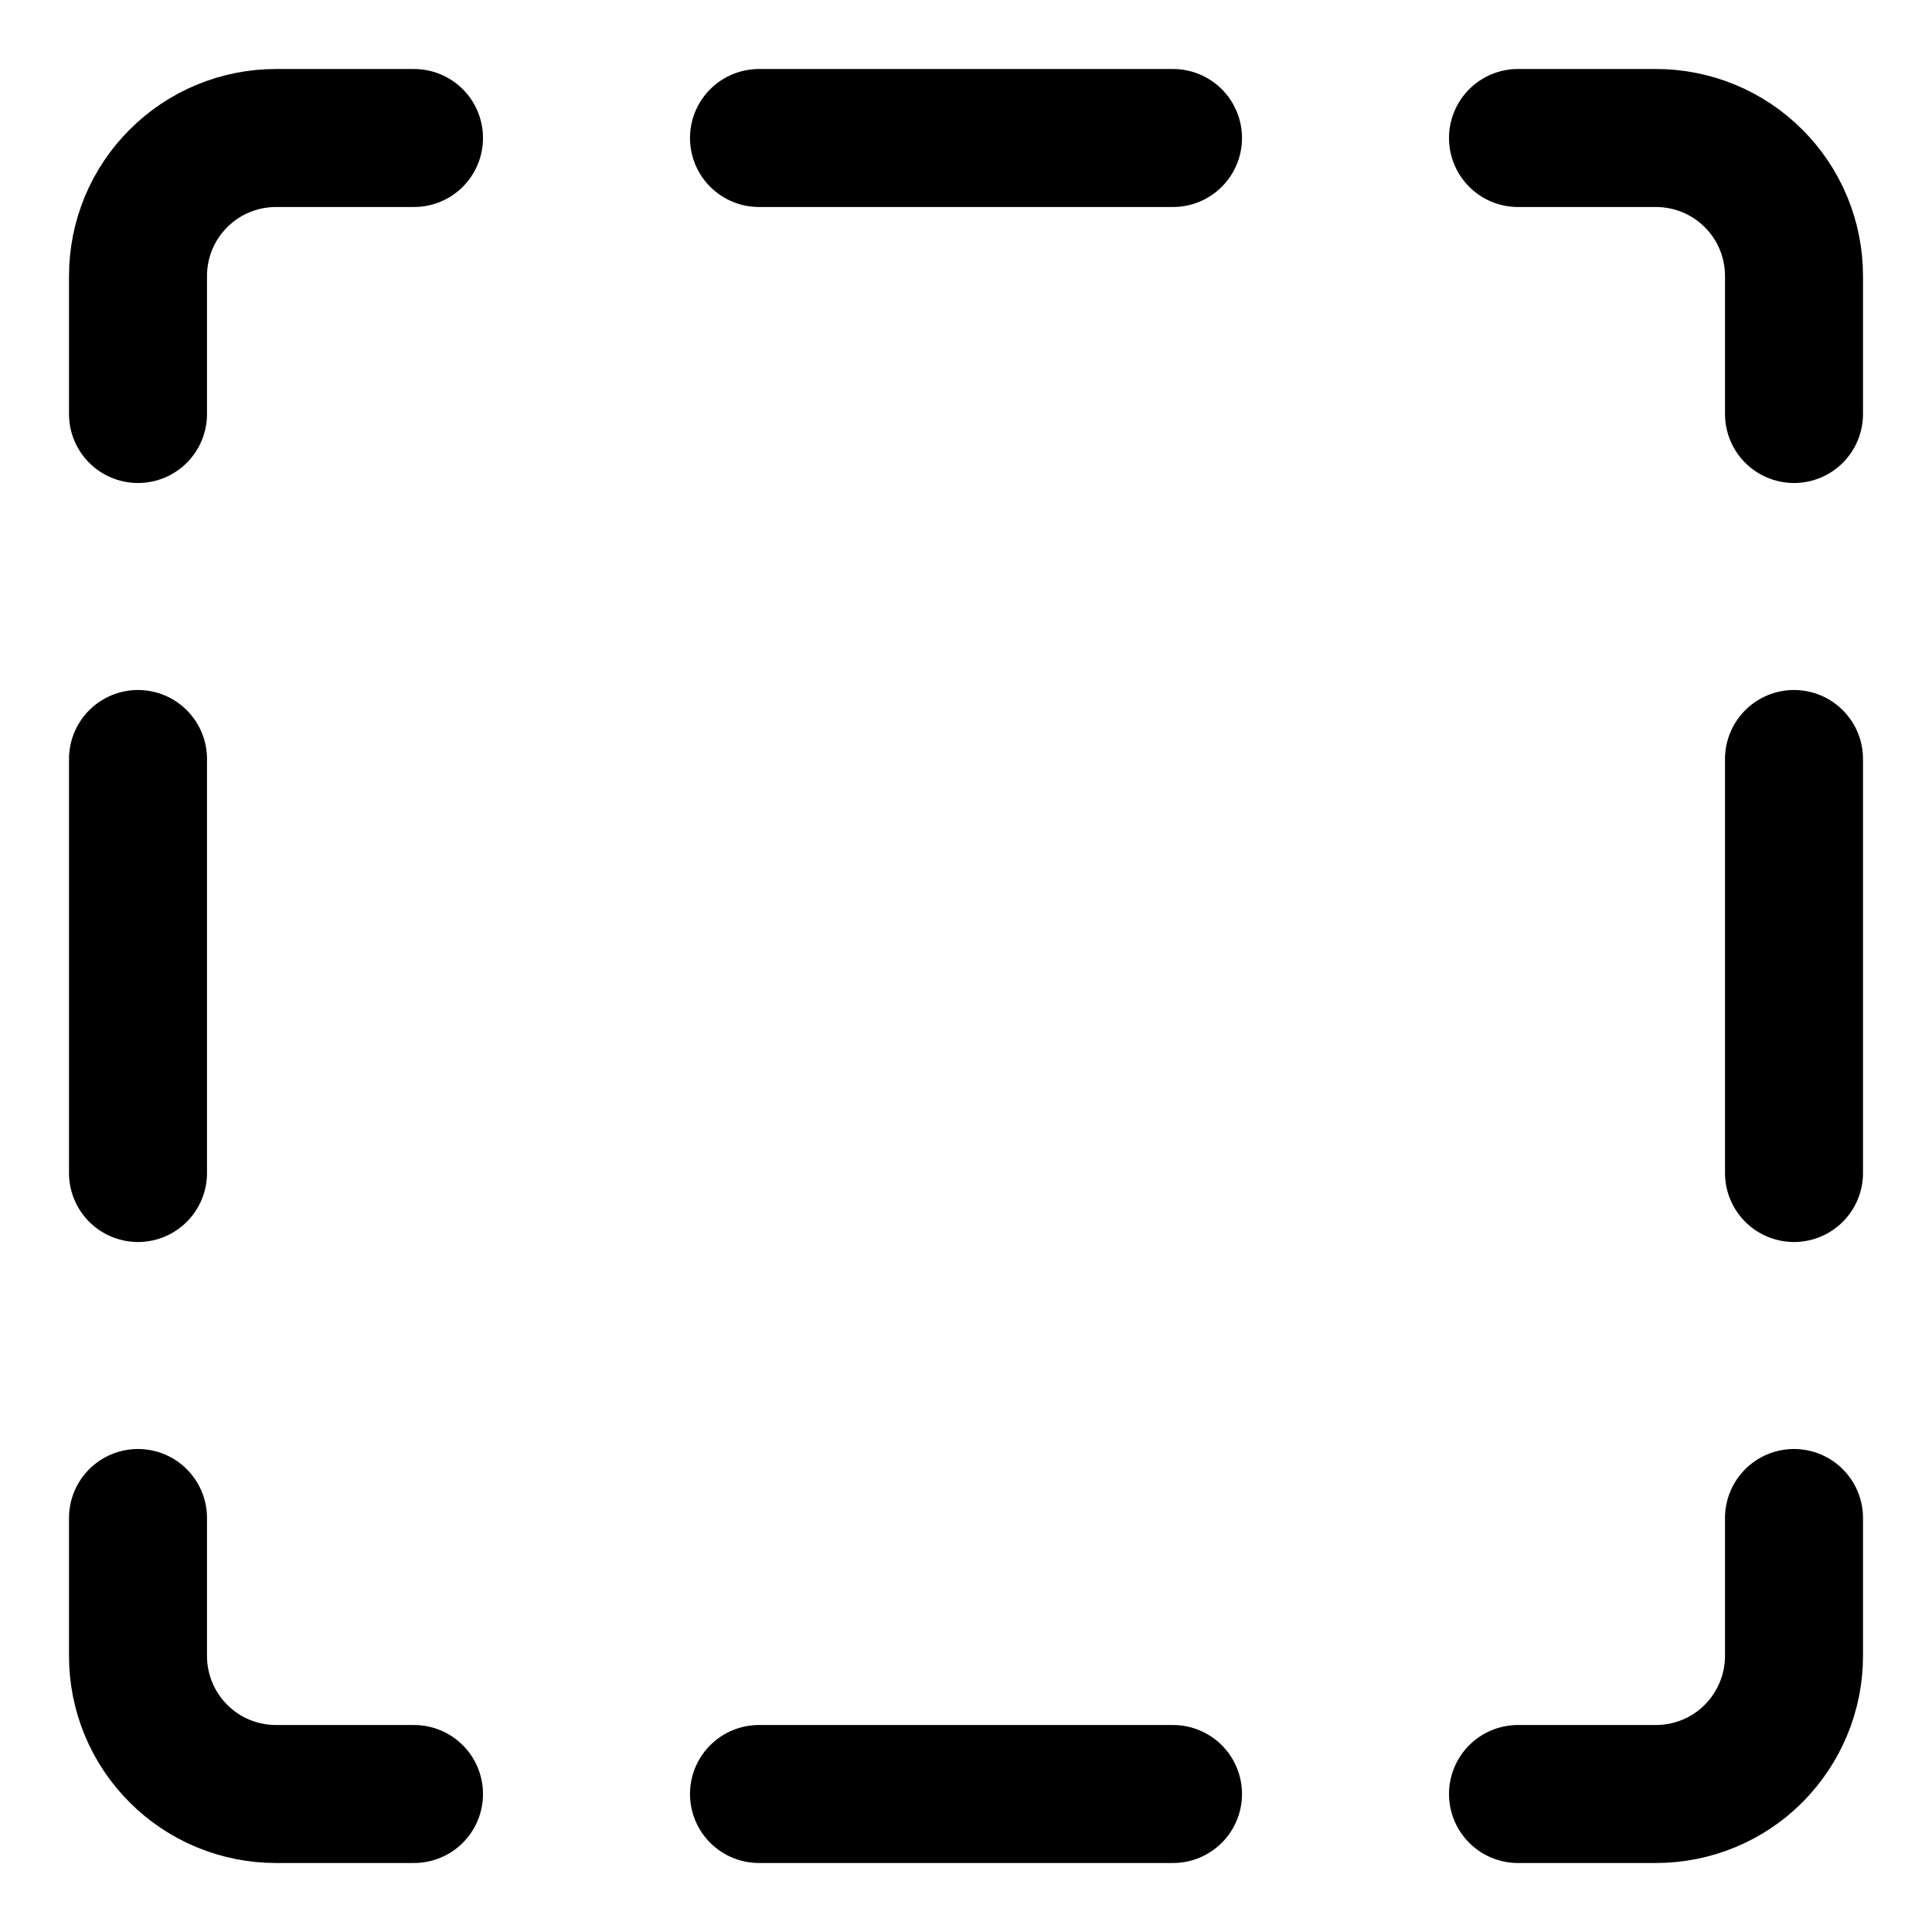<svg xmlns="http://www.w3.org/2000/svg" fill="none" viewBox="0 0 14 14"><g id="select-square-area-1--select-area-object-work"><path id="Vector" stroke="#000000" stroke-linecap="round" stroke-linejoin="round" d="M11 1h1c0.265 0 0.52 0.105 0.707 0.293C12.895 1.48 13 1.735 13 2v1" stroke-width="1"></path><path id="Vector_2" stroke="#000000" stroke-linecap="round" stroke-linejoin="round" d="M1 3V2c0 -0.265 0.105 -0.52 0.293 -0.707C1.48 1.105 1.735 1 2 1h1" stroke-width="1"></path><path id="Vector_3" stroke="#000000" stroke-linecap="round" stroke-linejoin="round" d="M5.5 1h3" stroke-width="1"></path><path id="Vector_4" stroke="#000000" stroke-linecap="round" stroke-linejoin="round" d="M13 5.5v3" stroke-width="1"></path><path id="Vector_5" stroke="#000000" stroke-linecap="round" stroke-linejoin="round" d="M1 5.5v3" stroke-width="1"></path><path id="Vector_6" stroke="#000000" stroke-linecap="round" stroke-linejoin="round" d="M11 13h1c0.265 0 0.52 -0.105 0.707 -0.293S13 12.265 13 12v-1" stroke-width="1"></path><path id="Vector_7" stroke="#000000" stroke-linecap="round" stroke-linejoin="round" d="M1 11v1c0 0.265 0.105 0.52 0.293 0.707C1.48 12.895 1.735 13 2 13h1" stroke-width="1"></path><path id="Vector_8" stroke="#000000" stroke-linecap="round" stroke-linejoin="round" d="M5.5 13h3" stroke-width="1"></path></g></svg>